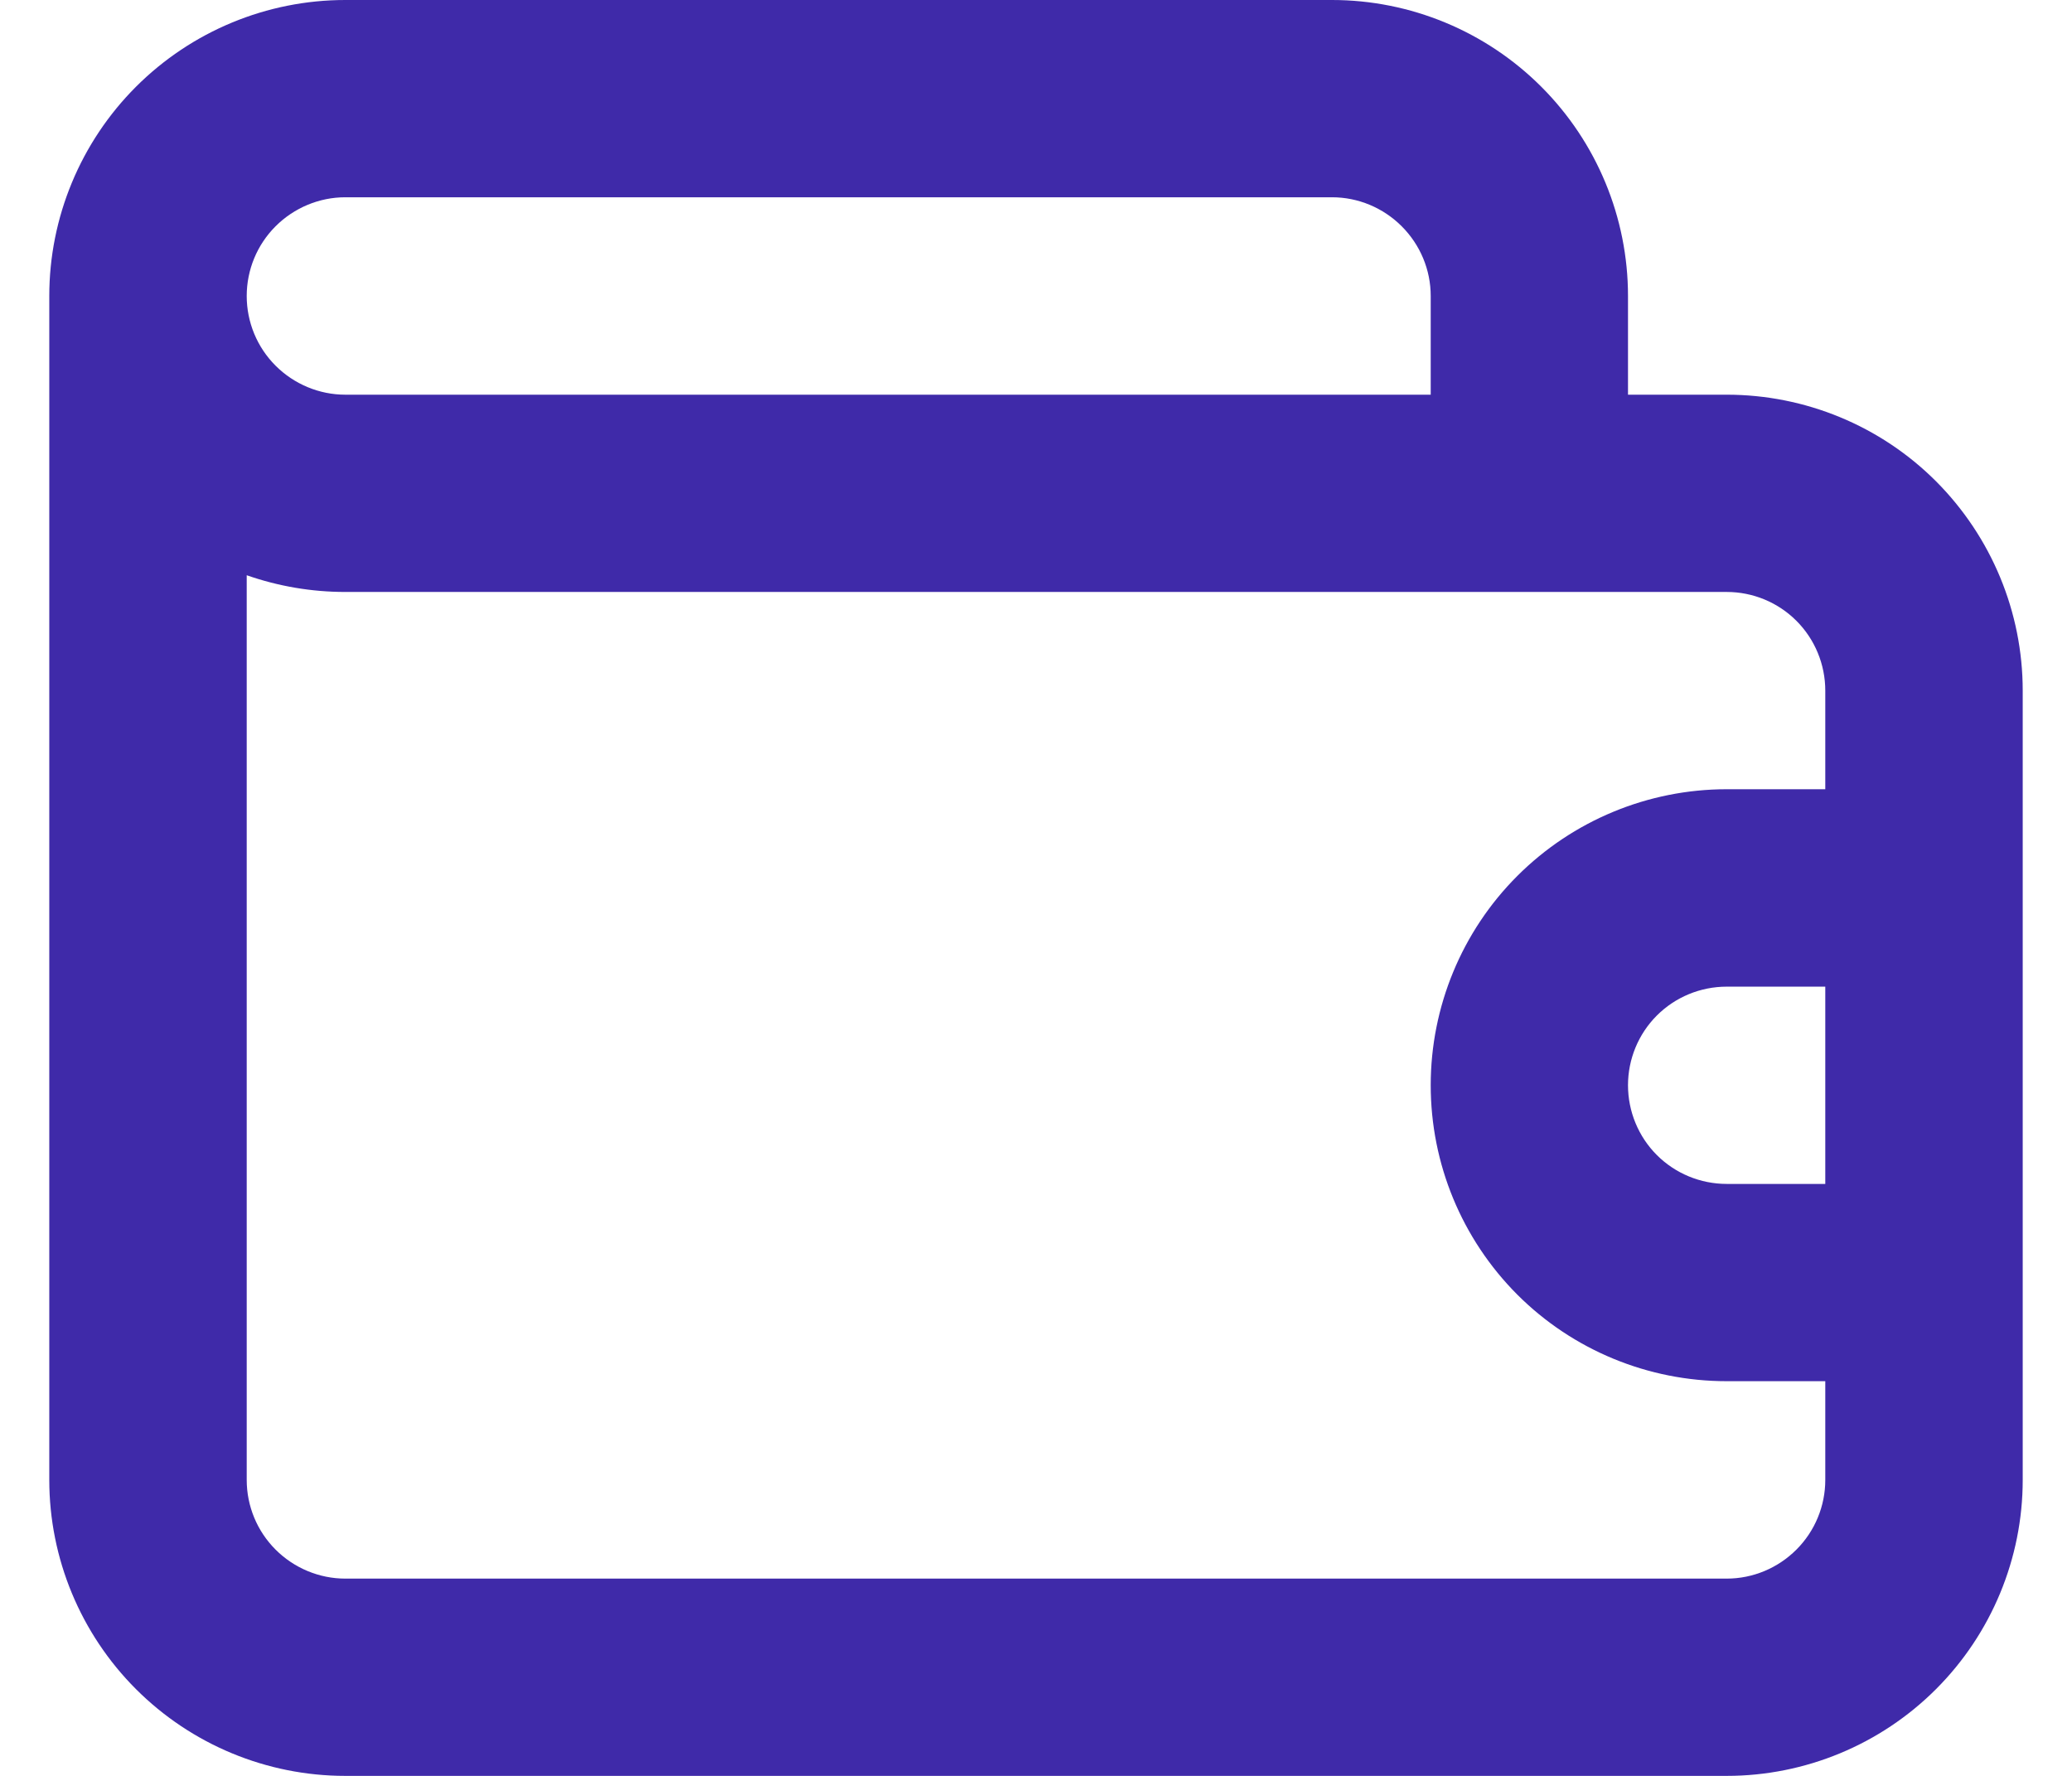 <svg width="14" height="12" viewBox="0 0 14 12" fill="none" xmlns="http://www.w3.org/2000/svg">
<path d="M11.667 2.667H11V2C11 1.47 10.789 0.961 10.414 0.586C10.039 0.211 9.53 0 9 0H2.333C1.803 0 1.294 0.211 0.919 0.586C0.544 0.961 0.333 1.47 0.333 2V2V10C0.333 10.53 0.544 11.039 0.919 11.414C1.294 11.789 1.803 12 2.333 12H11.667C12.197 12 12.706 11.789 13.081 11.414C13.456 11.039 13.667 10.53 13.667 10V4.667C13.667 4.136 13.456 3.628 13.081 3.252C12.706 2.877 12.197 2.667 11.667 2.667ZM2.333 1.333H9C9.177 1.333 9.346 1.404 9.471 1.529C9.596 1.654 9.667 1.823 9.667 2V2.667H2.333C2.157 2.667 1.987 2.596 1.862 2.471C1.737 2.346 1.667 2.177 1.667 2C1.667 1.823 1.737 1.654 1.862 1.529C1.987 1.404 2.157 1.333 2.333 1.333V1.333ZM12.333 8H11.667C11.49 8 11.32 7.93 11.195 7.805C11.07 7.68 11 7.51 11 7.333C11 7.157 11.07 6.987 11.195 6.862C11.32 6.737 11.49 6.667 11.667 6.667H12.333V8ZM12.333 5.333H11.667C11.136 5.333 10.627 5.544 10.252 5.919C9.877 6.294 9.667 6.803 9.667 7.333C9.667 7.864 9.877 8.372 10.252 8.748C10.627 9.123 11.136 9.333 11.667 9.333H12.333V10C12.333 10.177 12.263 10.346 12.138 10.471C12.013 10.596 11.844 10.667 11.667 10.667H2.333C2.157 10.667 1.987 10.596 1.862 10.471C1.737 10.346 1.667 10.177 1.667 10V3.887C1.881 3.962 2.106 4 2.333 4H11.667C11.844 4 12.013 4.07 12.138 4.195C12.263 4.32 12.333 4.49 12.333 4.667V5.333Z" fill="#3F2AA9"/>
</svg>
